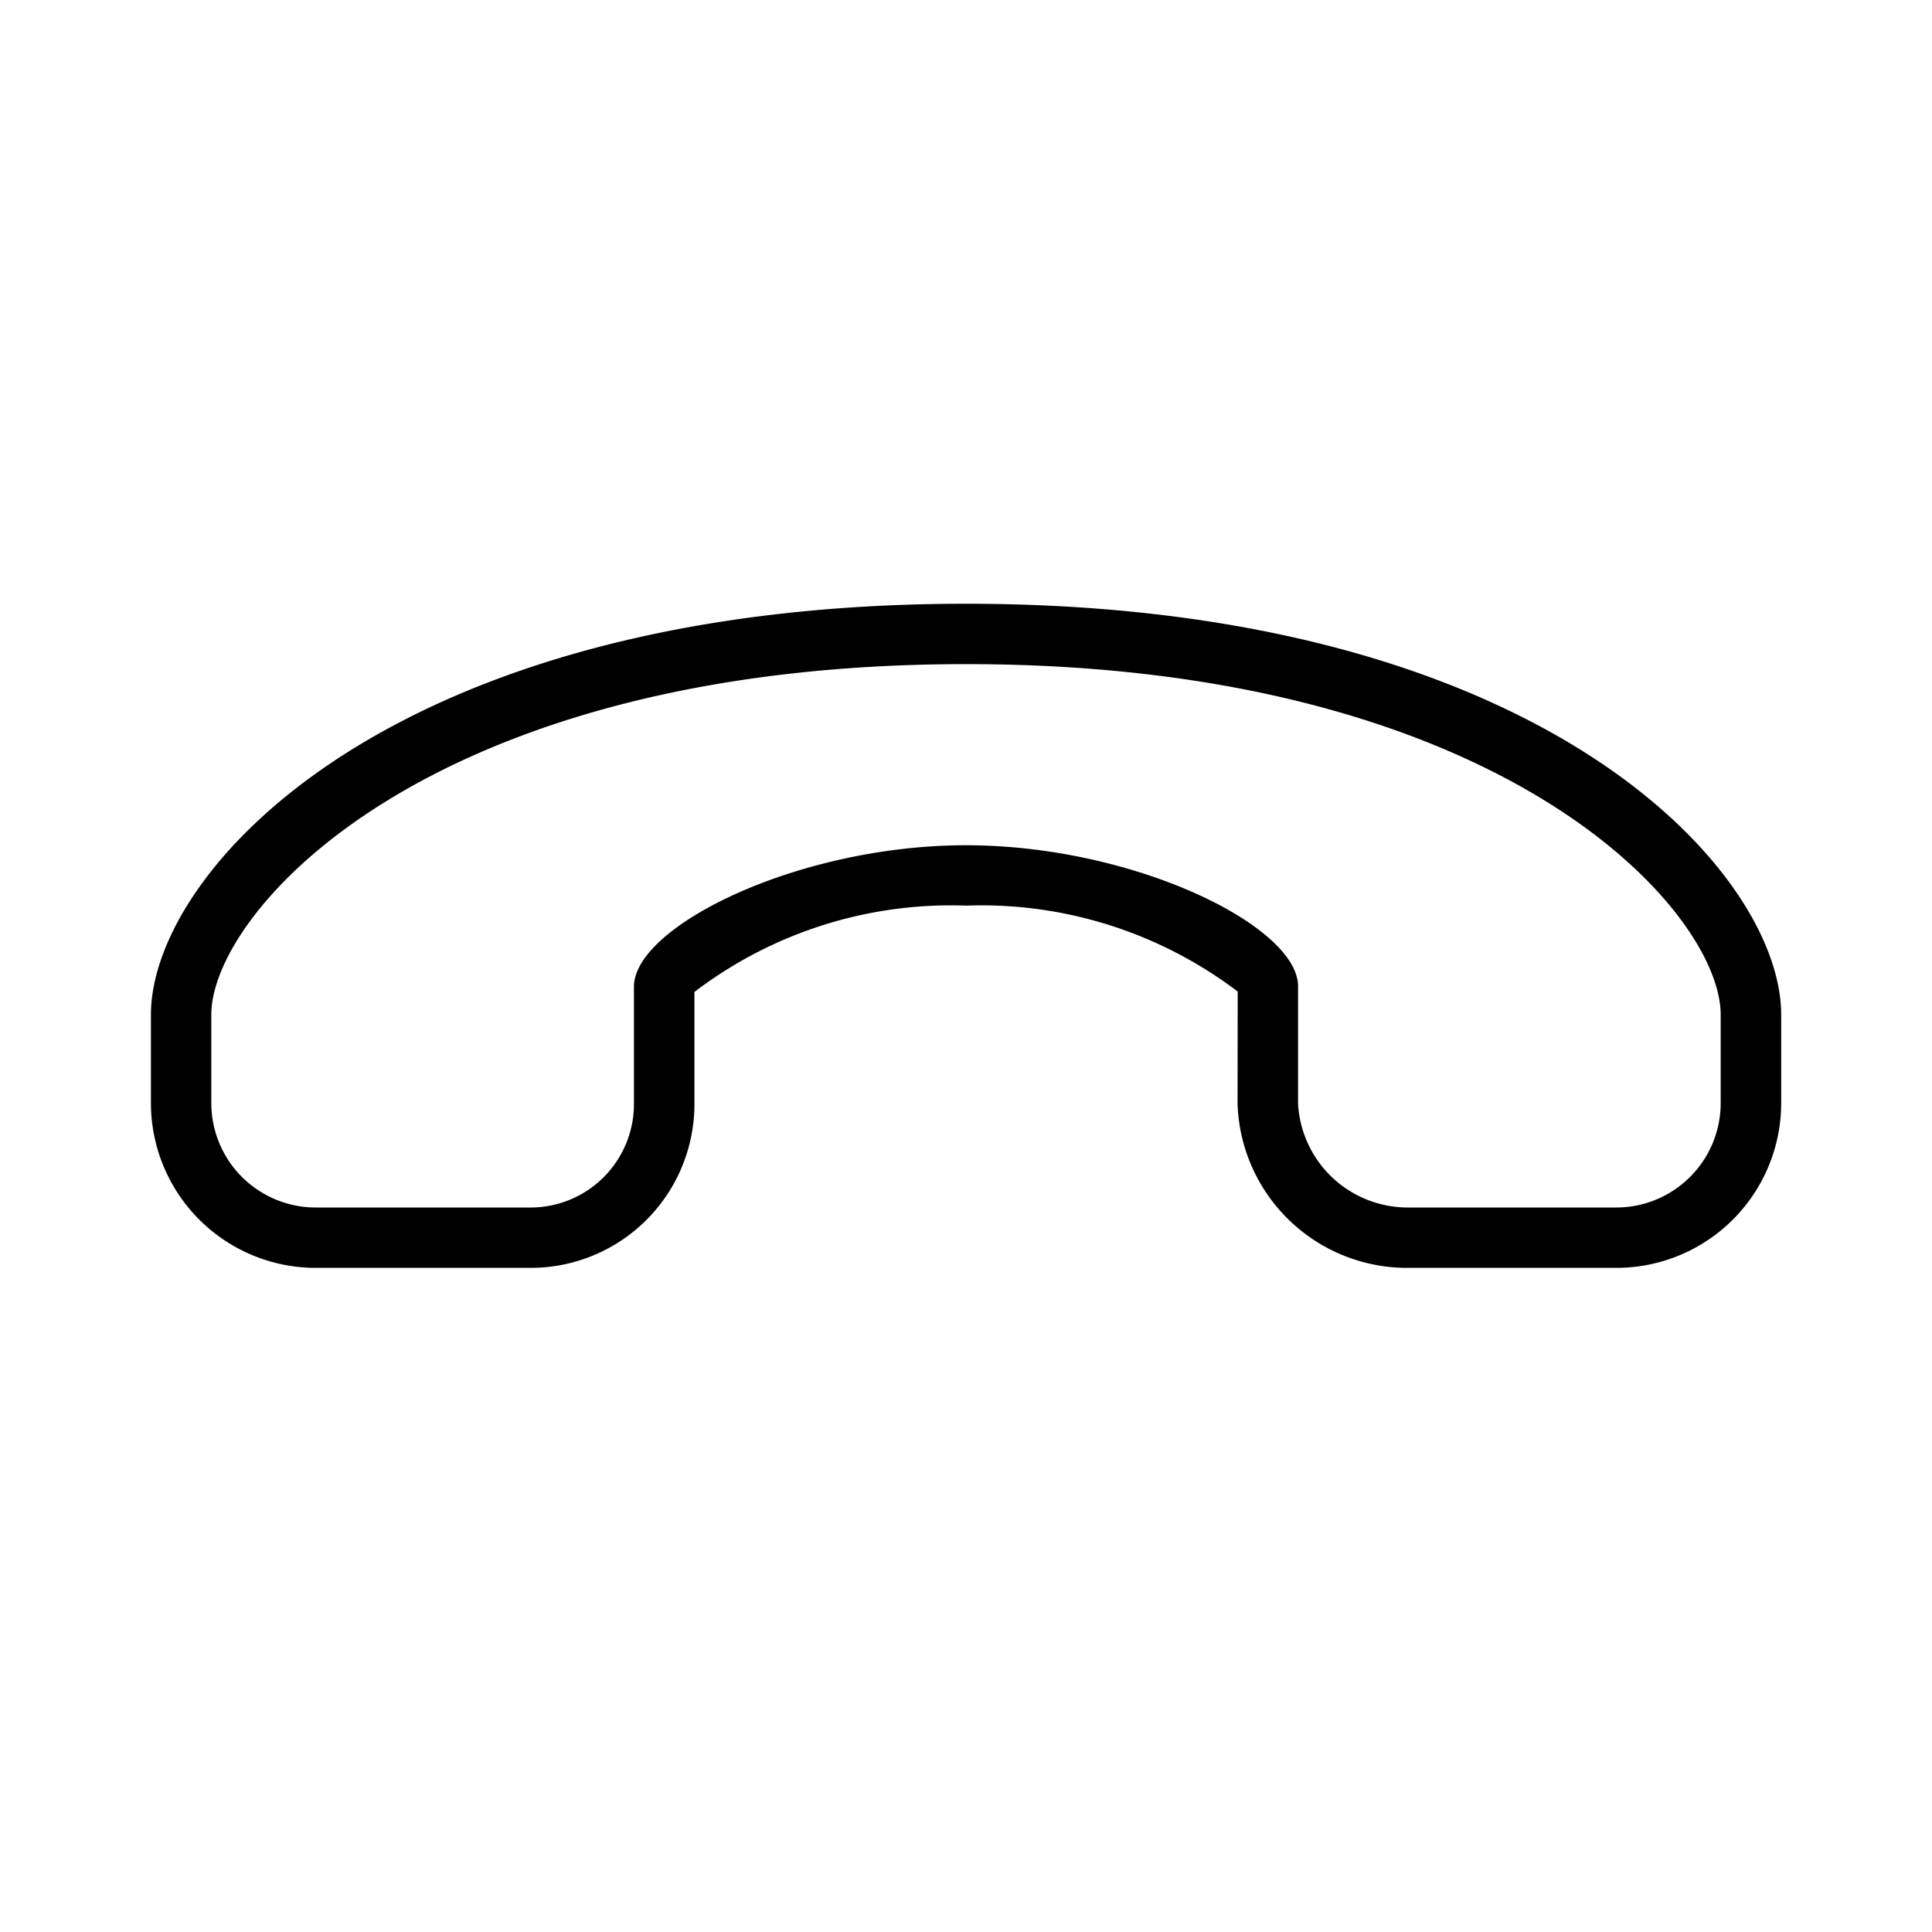 <svg xmlns="http://www.w3.org/2000/svg" width="32" height="32" viewBox="0 0 32 32"><path d="M16 10c-9.54 0-13.5 4.432-13.5 6.805v1.466A2.731 2.731 0 0 0 5.23 21h3.57a2.713 2.713 0 0 0 2.702-2.719V16.43A7.003 7.003 0 0 1 16 15a7.024 7.024 0 0 1 4.5 1.423l-.002 1.867A2.81 2.81 0 0 0 23.332 21h3.44a2.731 2.731 0 0 0 2.73-2.729v-1.466C29.5 14.432 25.54 10 16 10Zm12.5 8.271A1.73 1.73 0 0 1 26.772 20h-3.44a1.82 1.82 0 0 1-1.832-1.71v-1.953c0-1-2.718-2.337-5.5-2.337-2.78 0-5.5 1.342-5.5 2.343v1.938A1.713 1.713 0 0 1 8.799 20H5.23A1.73 1.73 0 0 1 3.5 18.271v-1.466C3.5 15.097 7.097 11 16 11c8.904 0 12.5 4.097 12.5 5.805v1.466Z"/></svg>